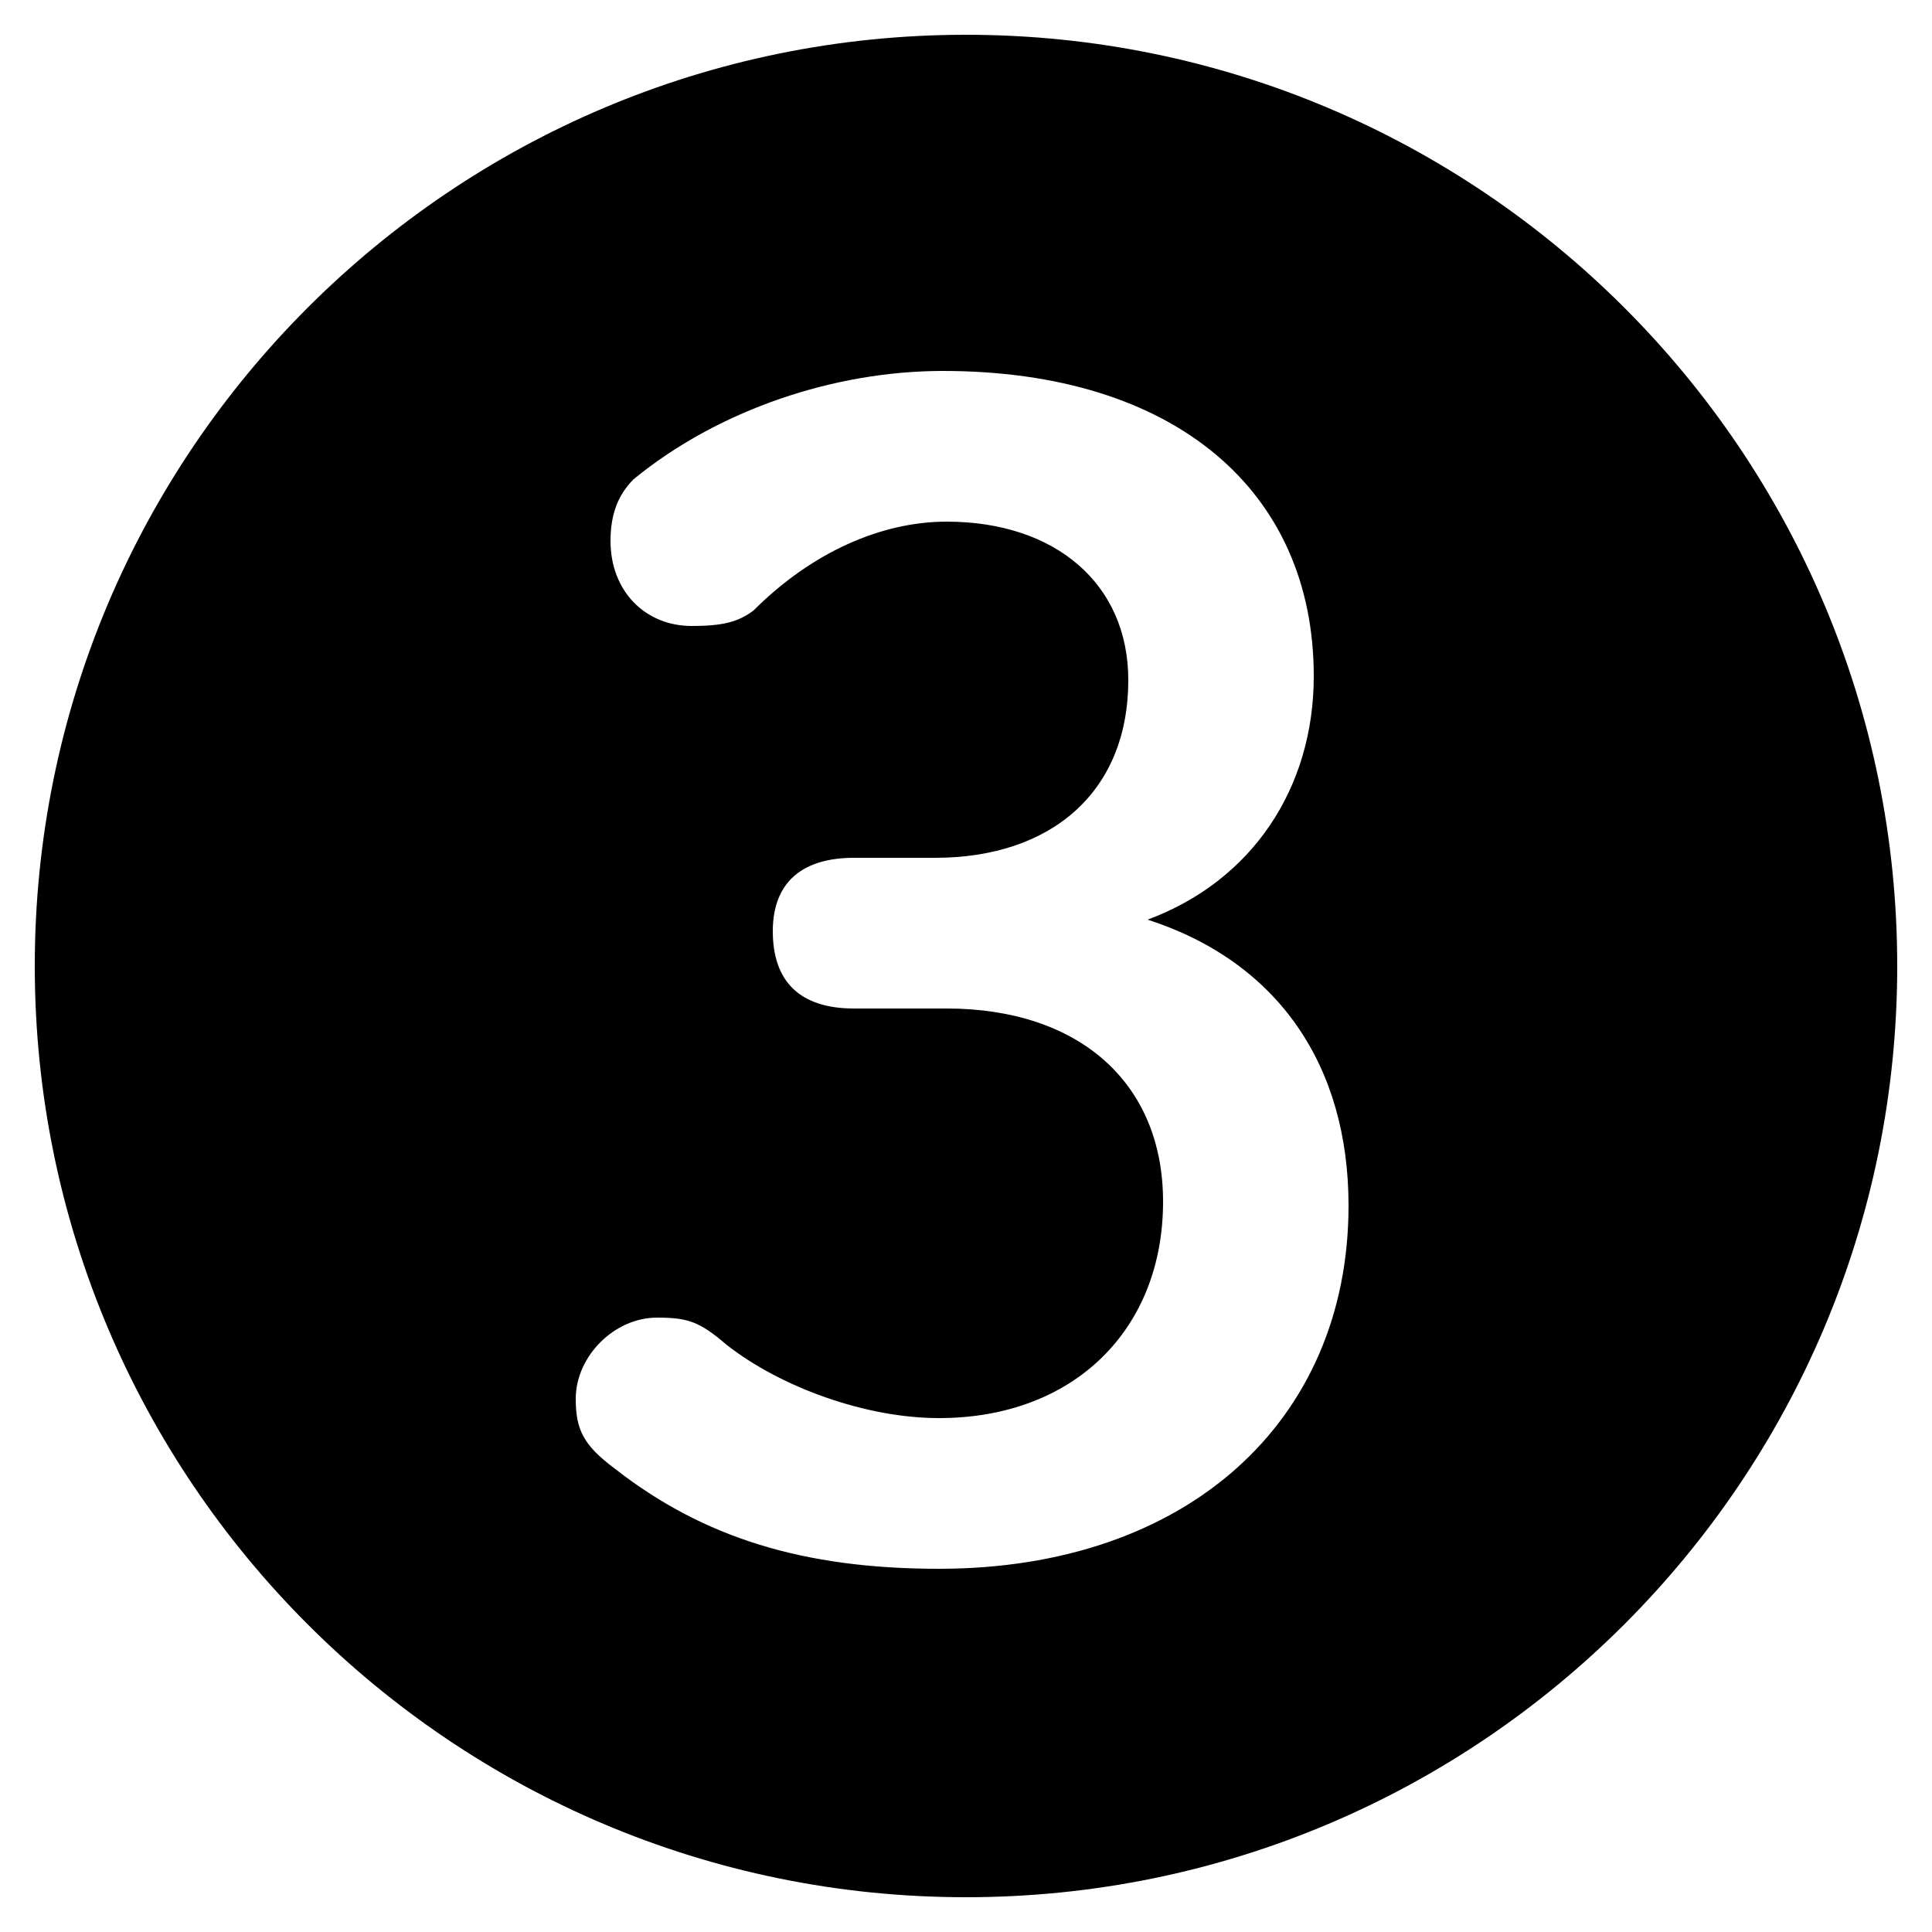 <svg xmlns="http://www.w3.org/2000/svg" viewBox="0 -44.0 50.0 50.0">
    <rect x="0" y="-44.0" width="50.0" height="50.0" fill="#808080" stroke="none"/>
    <g transform="scale(1, -1)">
        <!-- ボディの枠 -->
        <rect x="0" y="-6.0" width="50.0" height="50.0"
            stroke="white" fill="white"/>
        <!-- グリフ座標系の原点 -->
        <circle cx="0" cy="0" r="5" fill="white"/>
        <!-- グリフのアウトライン -->
        <g style="fill:black;stroke:#000000;stroke-width:0;stroke-linecap:round;stroke-linejoin:round;">
        <path d="M 25.0 43.1 C 11.7 43.1 0.9 32.3 0.9 19.0 C 0.9 5.7 11.7 -5.1 25.0 -5.1 C 38.3 -5.1 49.1 5.7 49.1 19.0 C 49.1 32.3 38.3 43.1 25.0 43.1 Z M 22.1 17.9 C 20.7 17.9 20.0 18.6 20.0 19.9 C 20.0 21.2 20.8 21.8 22.1 21.8 L 24.2 21.8 C 27.2 21.8 29.2 23.5 29.2 26.4 C 29.2 28.9 27.3 30.5 24.5 30.5 C 22.8 30.5 21.0 29.7 19.5 28.2 C 19.1 27.9 18.7 27.8 17.9 27.8 C 16.7 27.8 15.8 28.7 15.8 30.0 C 15.8 30.7 16.0 31.2 16.4 31.6 C 18.6 33.4 21.6 34.4 24.4 34.4 C 30.4 34.4 34.0 31.3 34.0 26.5 C 34.0 23.6 32.4 21.2 29.7 20.2 C 33.1 19.1 34.9 16.4 34.9 12.8 C 34.9 7.2 30.7 3.4 24.3 3.4 C 20.8 3.4 18.2 4.2 15.9 6.0 C 15.1 6.6 14.9 7.0 14.9 7.8 C 14.9 8.9 15.9 9.9 17.0 9.9 C 17.8 9.9 18.1 9.8 18.8 9.2 C 20.2 8.1 22.4 7.3 24.3 7.3 C 27.8 7.3 30.1 9.6 30.1 12.9 C 30.1 16.0 27.9 17.9 24.5 17.9 Z"/>
    </g>
    </g>
</svg>
